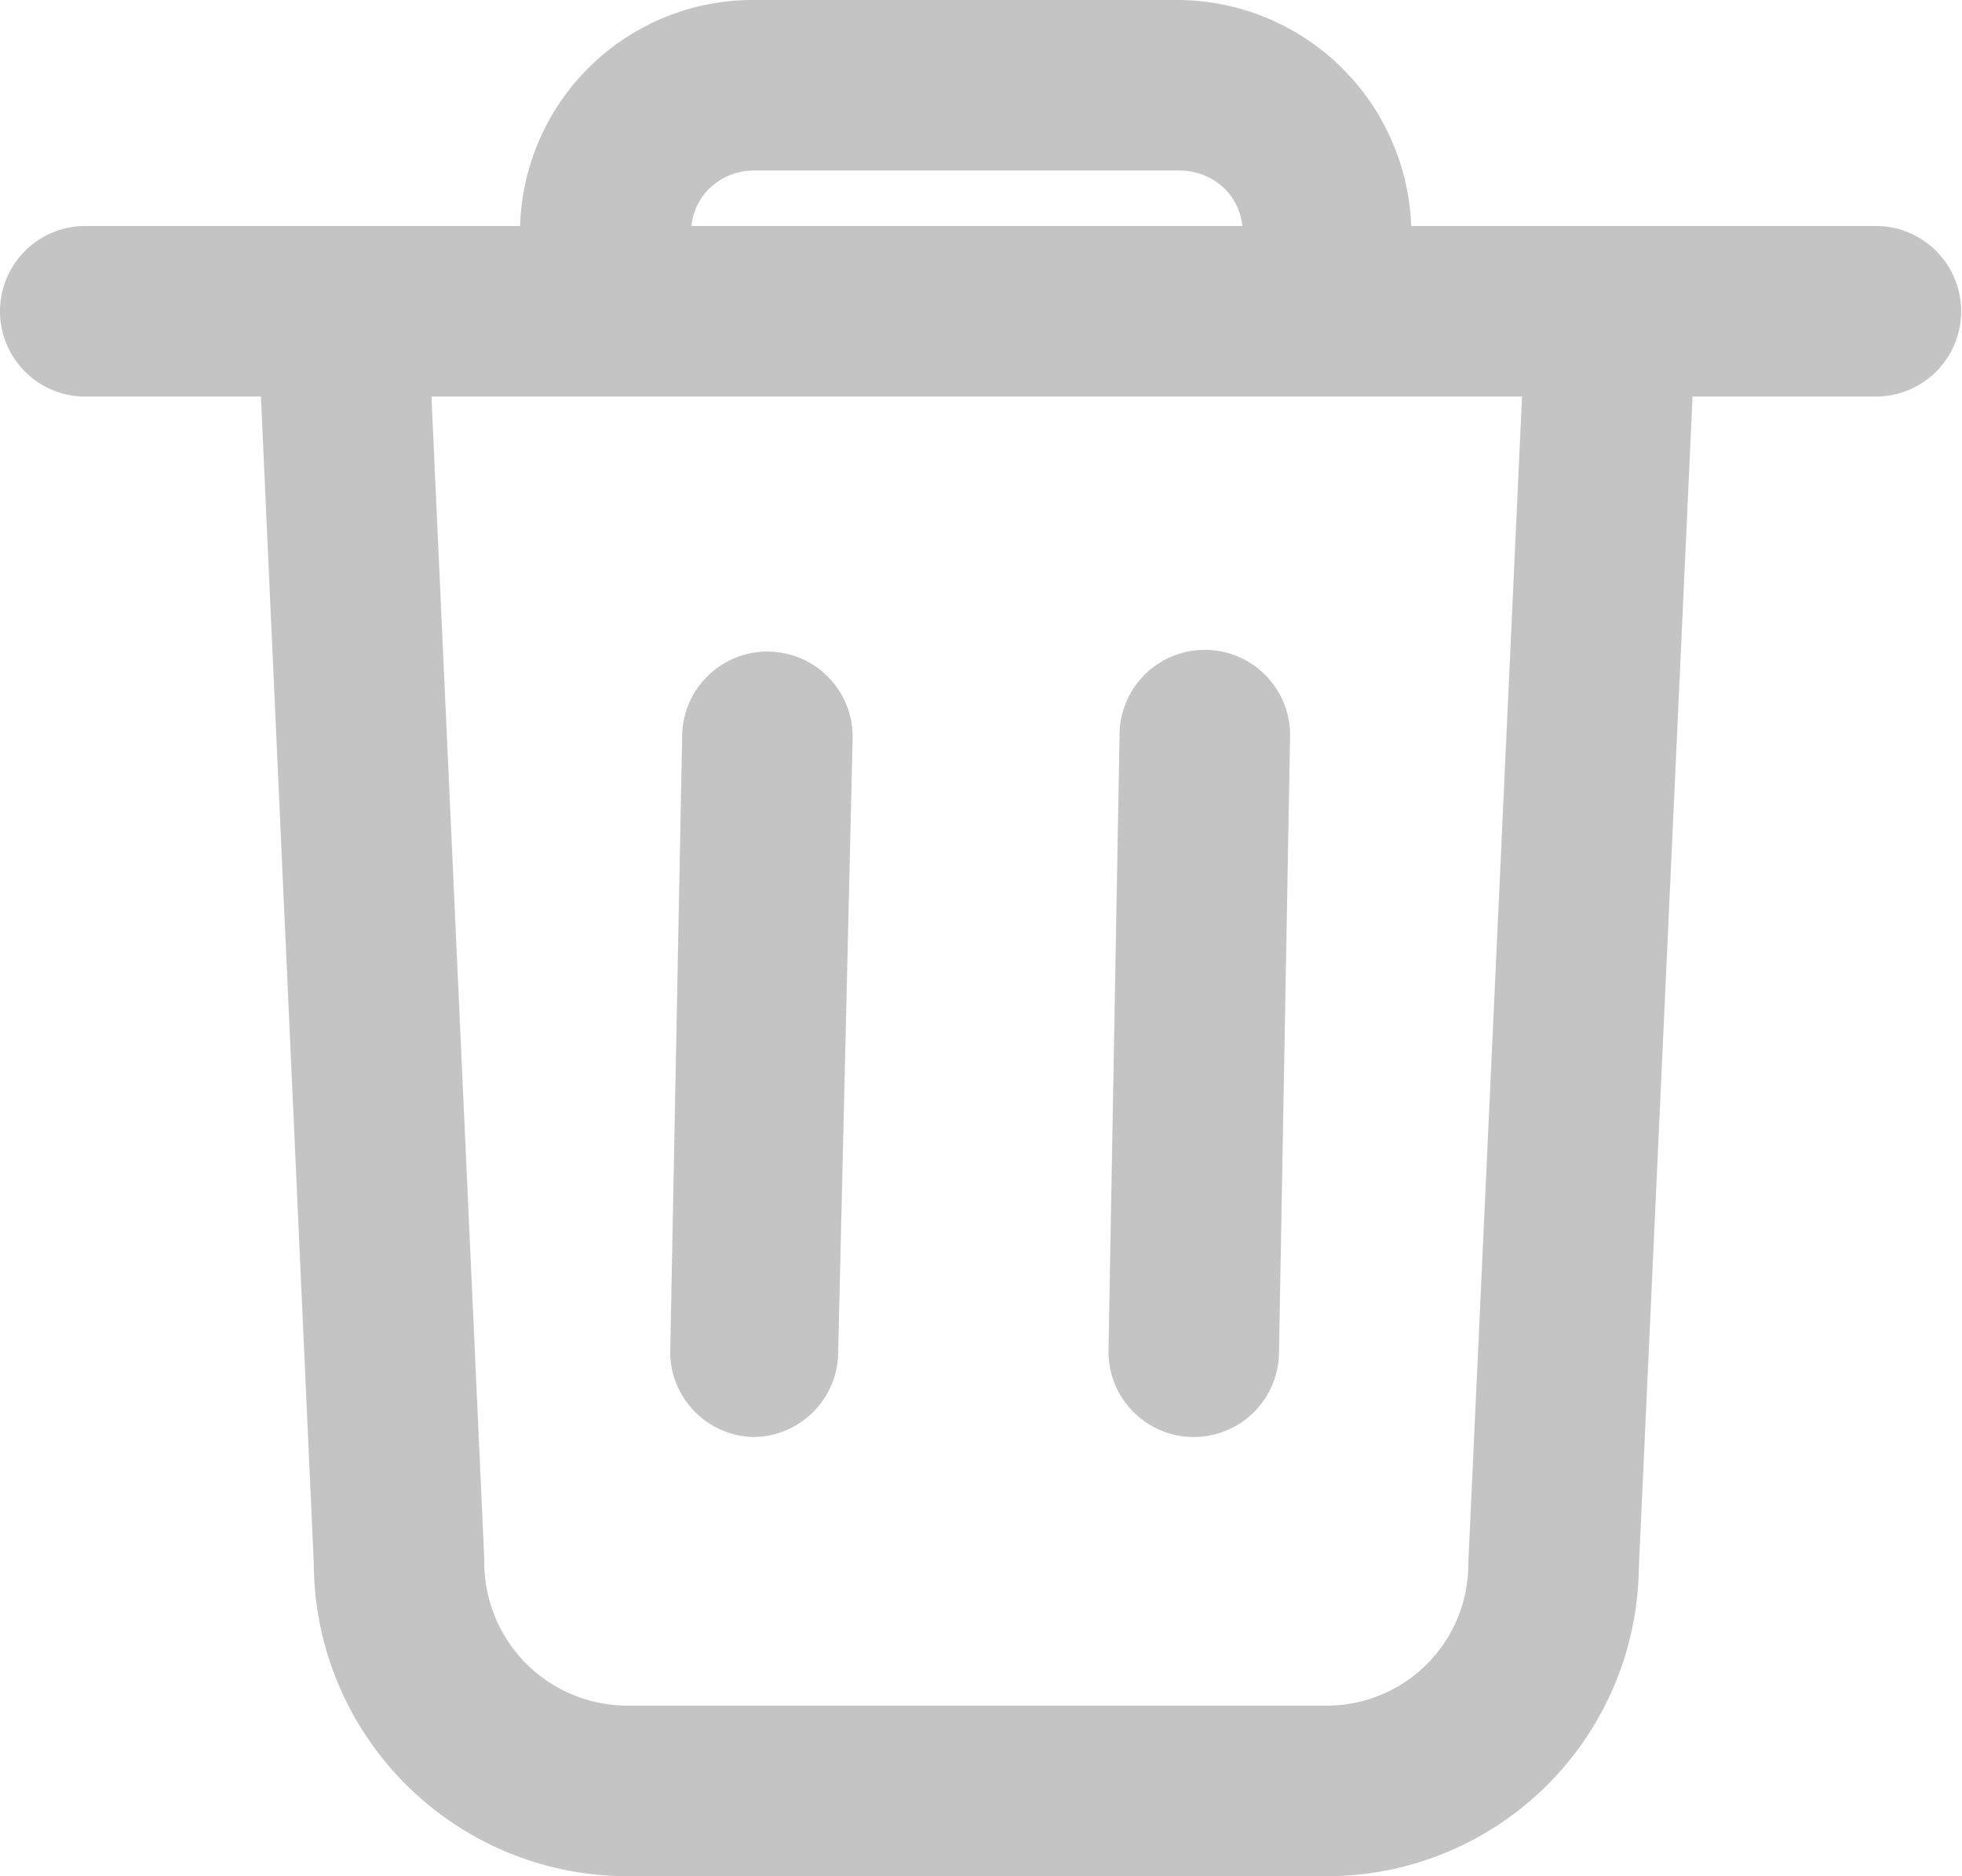 <svg xmlns="http://www.w3.org/2000/svg" width="23.01" height="22" viewBox="0 0 23.01 22"><path d="M22,2.65H16.55A2.75,2.75,0,0,0,13.8,0h-5A2.73,2.73,0,0,0,6.1,2.65H1a1,1,0,0,0,0,2H3.06l.62,13.68A3.68,3.68,0,0,0,7.35,22h8.21a3.66,3.66,0,0,0,3.66-3.62l.63-13.73H22a1,1,0,0,0,0-2ZM8.3,2.23A.74.74,0,0,1,8.84,2h5a.75.75,0,0,1,.53.22.72.72,0,0,1,.2.43H8.11A.71.71,0,0,1,8.3,2.23Zm8.92,16.1A1.66,1.66,0,0,1,15.56,20H7.35a1.68,1.68,0,0,1-1.67-1.71L5.06,4.65H17.85Z" fill="#c4c4c4"/><path d="M8.83,16.85h0a1,1,0,0,0,1-1L10,8.64a1,1,0,0,0-1-1H9a1,1,0,0,0-1,1l-.14,7.23A1,1,0,0,0,8.83,16.85Z" fill="#c4c4c4"/><path d="M14,16.85h0a1,1,0,0,0,1-1l.13-7.23a1,1,0,0,0-1-1h0a1,1,0,0,0-1,1l-.13,7.23A1,1,0,0,0,14,16.85Z" fill="#c4c4c4"/></svg>
